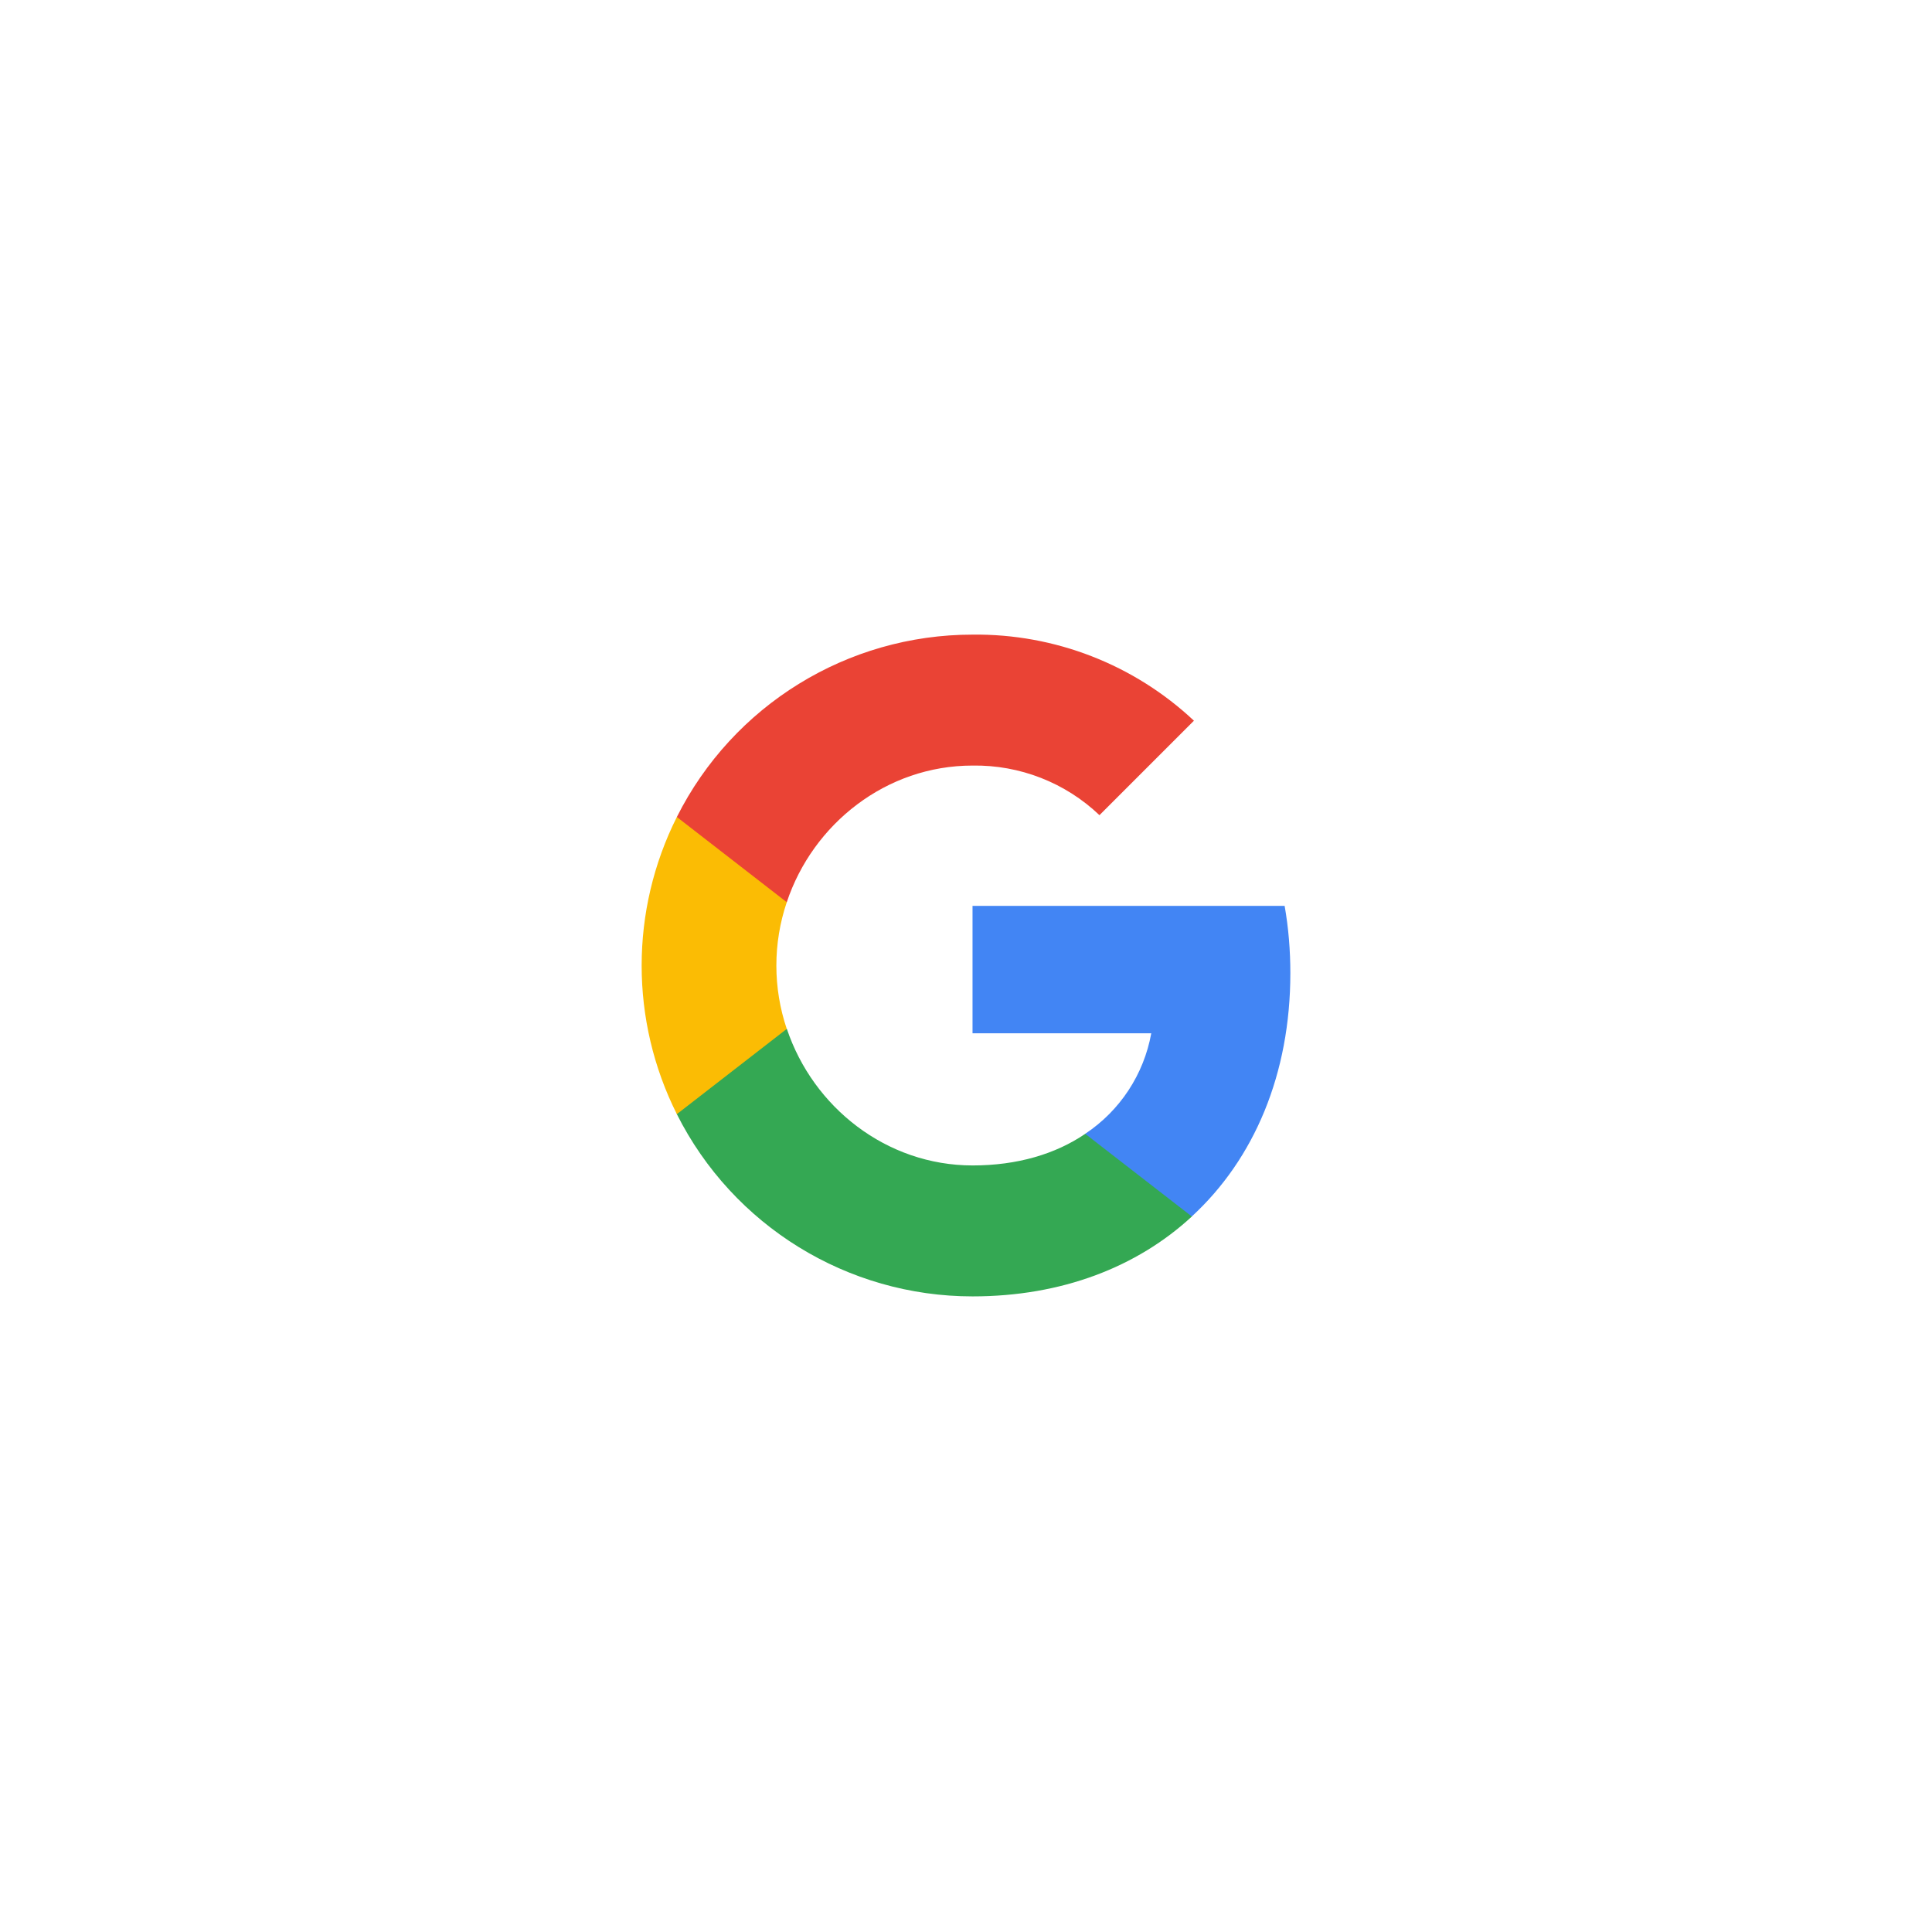 <svg width="137" height="137" viewBox="0 0 137 137" fill="none" xmlns="http://www.w3.org/2000/svg">
<g filter="url(#filter0_d_5_996)">
<rect x="25.5" y="21" width="86" height="86.928" rx="5" fill="white" shape-rendering="crispEdges"/>
<path d="M91.5 65.004C91.5 63.409 91.371 61.805 91.095 60.236H68.963V69.272H81.637C81.111 72.186 79.421 74.763 76.947 76.402V82.264H84.508C88.948 78.178 91.5 72.143 91.5 65.004Z" fill="#4285F4"/>
<path d="M68.963 87.928C75.291 87.928 80.628 85.851 84.516 82.264L76.955 76.401C74.852 77.833 72.136 78.643 68.972 78.643C62.851 78.643 57.66 74.513 55.798 68.961H47.996V75.005C51.979 82.928 60.092 87.928 68.963 87.928V87.928Z" fill="#34A853"/>
<path d="M55.79 68.961C54.807 66.047 54.807 62.892 55.79 59.977V53.934H47.996C44.668 60.564 44.668 68.375 47.996 75.005L55.79 68.961V68.961Z" fill="#FBBC04"/>
<path d="M68.963 50.287C72.308 50.235 75.541 51.494 77.964 53.804L84.663 47.106C80.421 43.123 74.791 40.933 68.963 41.002C60.092 41.002 51.979 46.002 47.996 53.934L55.79 59.977C57.643 54.417 62.842 50.287 68.963 50.287V50.287Z" fill="#EA4335"/>
</g>
<defs>
<filter id="filter0_d_5_996" x="0.5" y="0" width="136" height="136.928" filterUnits="userSpaceOnUse" color-interpolation-filters="sRGB">
<feFlood flood-opacity="0" result="BackgroundImageFix"/>
<feColorMatrix in="SourceAlpha" type="matrix" values="0 0 0 0 0 0 0 0 0 0 0 0 0 0 0 0 0 0 127 0" result="hardAlpha"/>
<feOffset dy="4"/>
<feGaussianBlur stdDeviation="12.5"/>
<feComposite in2="hardAlpha" operator="out"/>
<feColorMatrix type="matrix" values="0 0 0 0 0 0 0 0 0 0 0 0 0 0 0 0 0 0 0.25 0"/>
<feBlend mode="normal" in2="BackgroundImageFix" result="effect1_dropShadow_5_996"/>
<feBlend mode="normal" in="SourceGraphic" in2="effect1_dropShadow_5_996" result="shape"/>
</filter>
</defs>
</svg>

